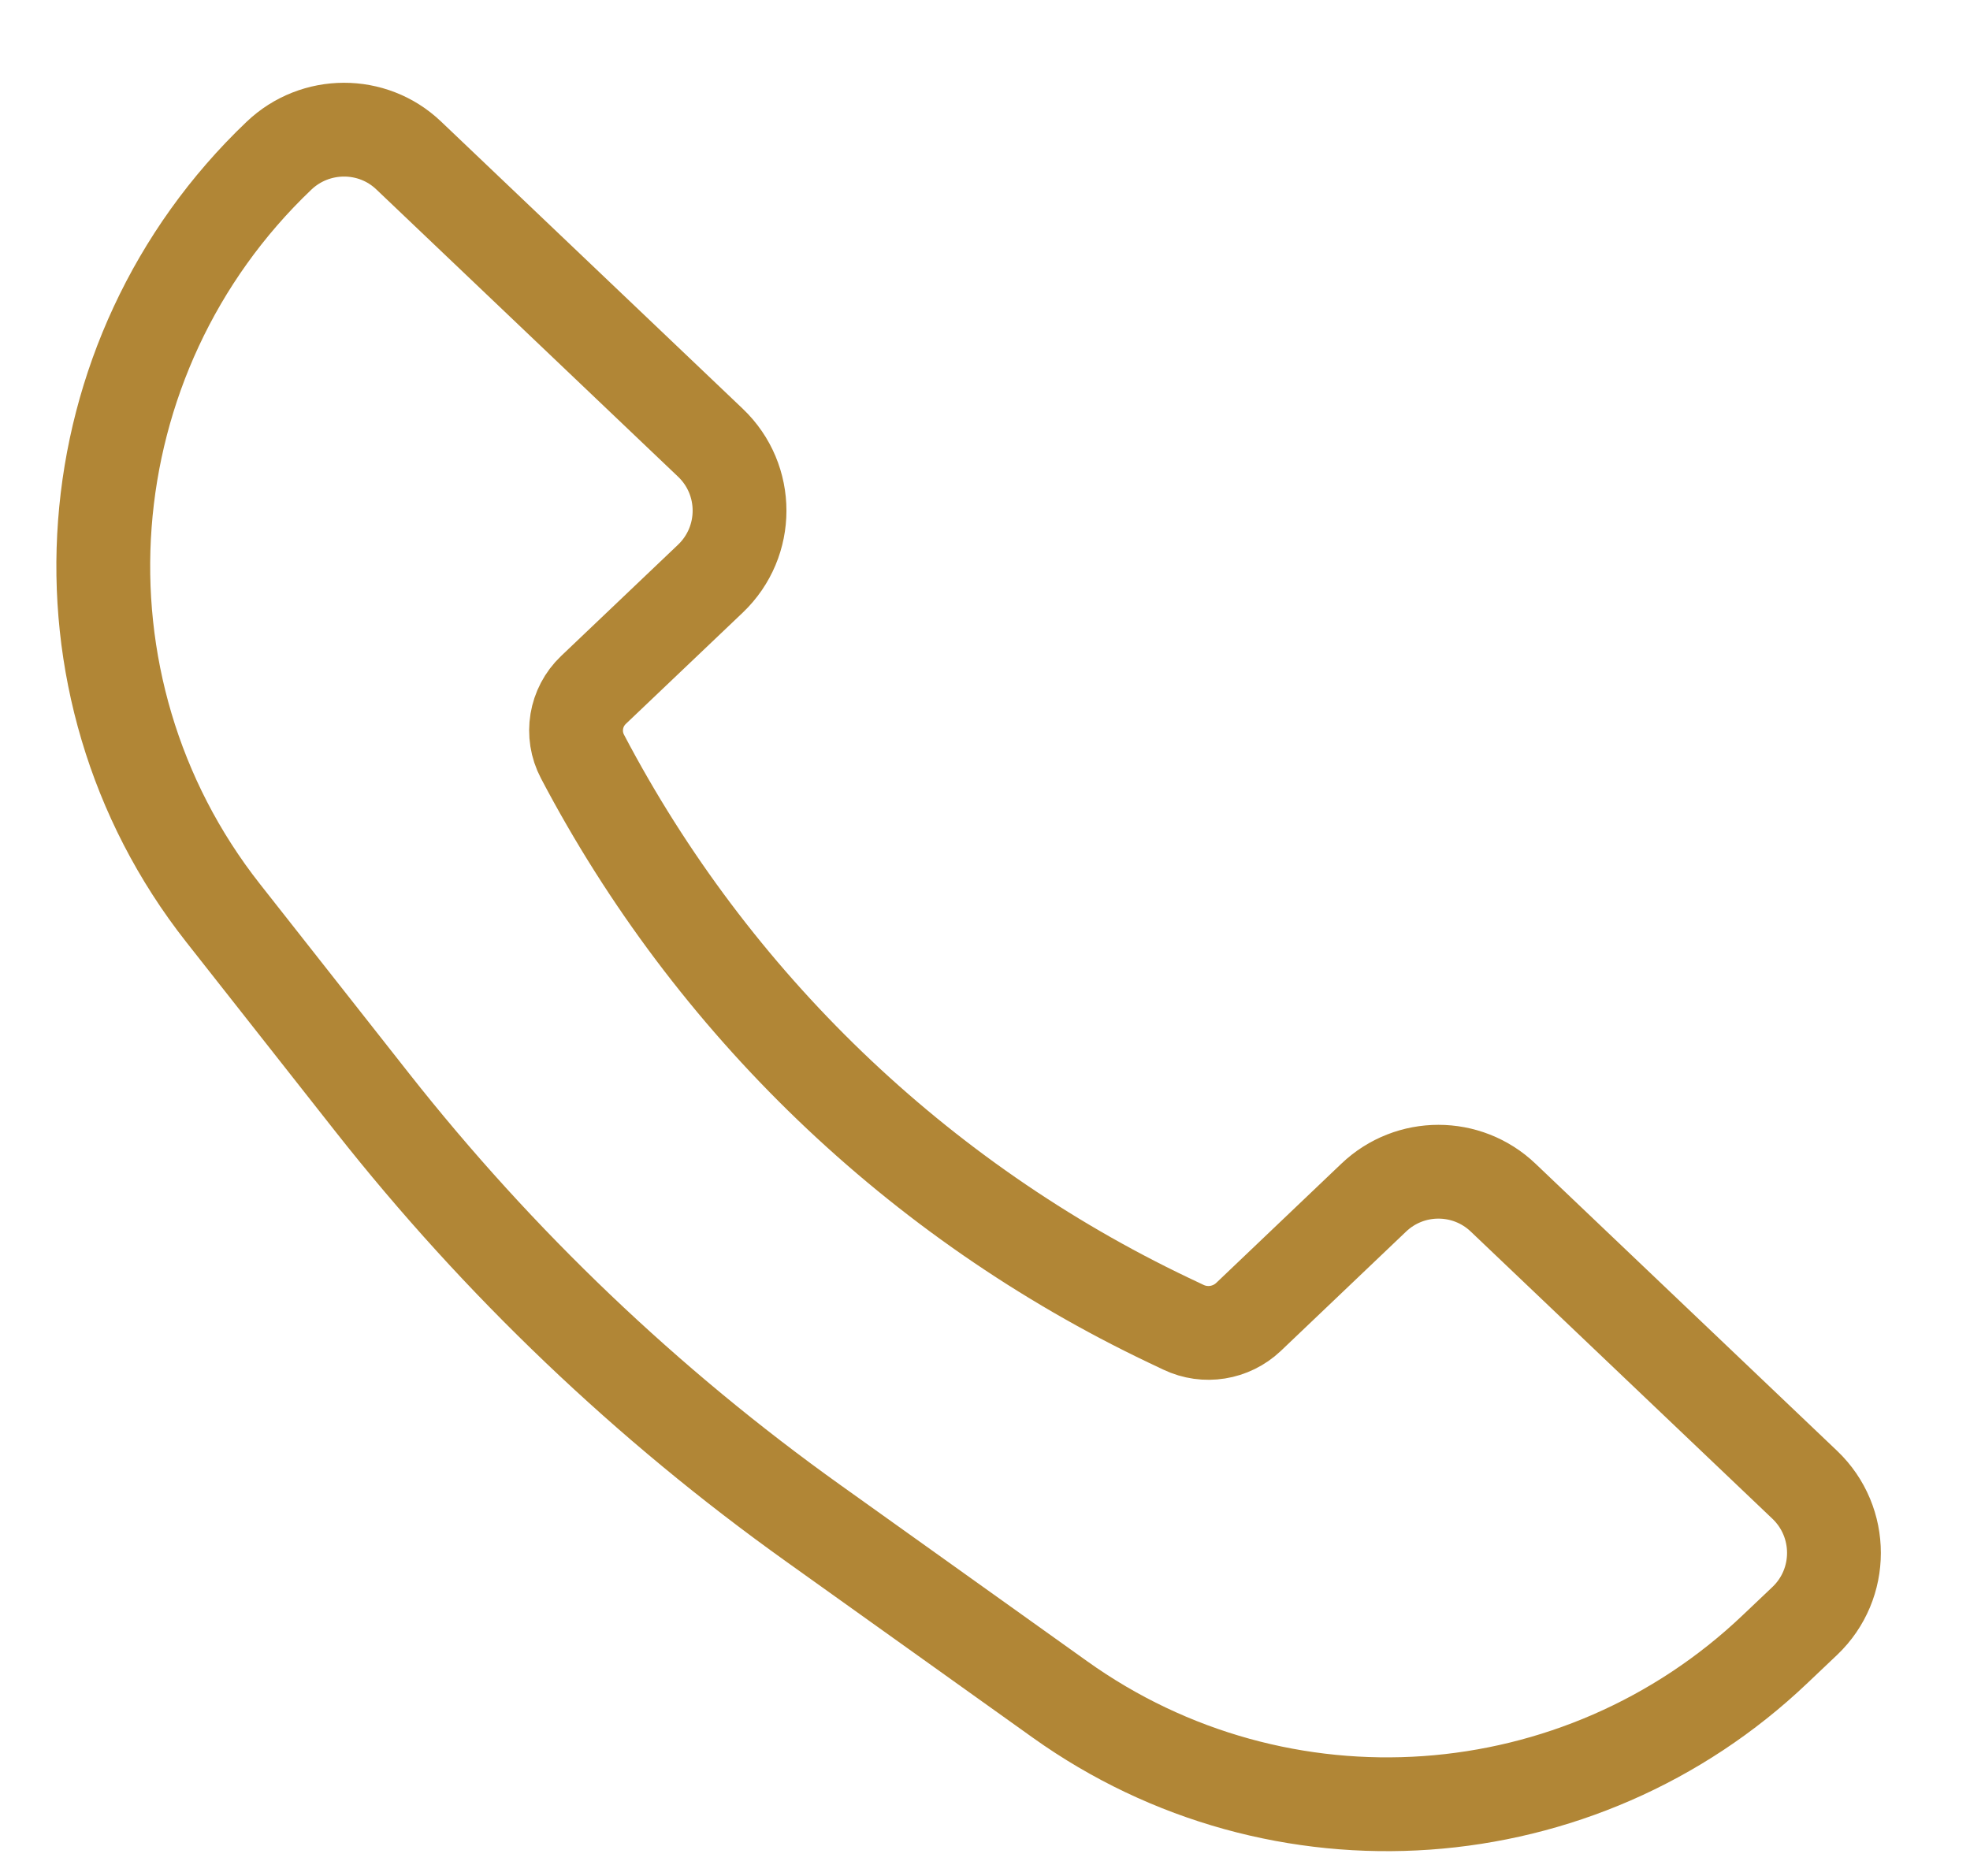 <svg width="21" height="20" viewBox="0 0 21 20" fill="none" xmlns="http://www.w3.org/2000/svg">
<path d="M19.24 17.28L18.924 17.58C16.84 19.565 13.64 19.791 11.299 18.118L8.671 16.241C6.899 14.976 5.316 13.465 3.969 11.755L2.379 9.735C0.464 7.303 0.732 3.795 2.974 1.66C3.36 1.292 3.97 1.289 4.356 1.657L7.573 4.72C7.987 5.114 7.987 5.774 7.573 6.169L6.326 7.356C6.133 7.54 6.085 7.829 6.209 8.065C7.588 10.692 9.781 12.8 12.459 14.076L12.615 14.15C12.847 14.261 13.123 14.216 13.309 14.04L14.644 12.768C15.03 12.4 15.637 12.4 16.023 12.768L19.24 15.831C19.653 16.226 19.653 16.886 19.24 17.28Z" stroke="#B18636"/>
</svg>

